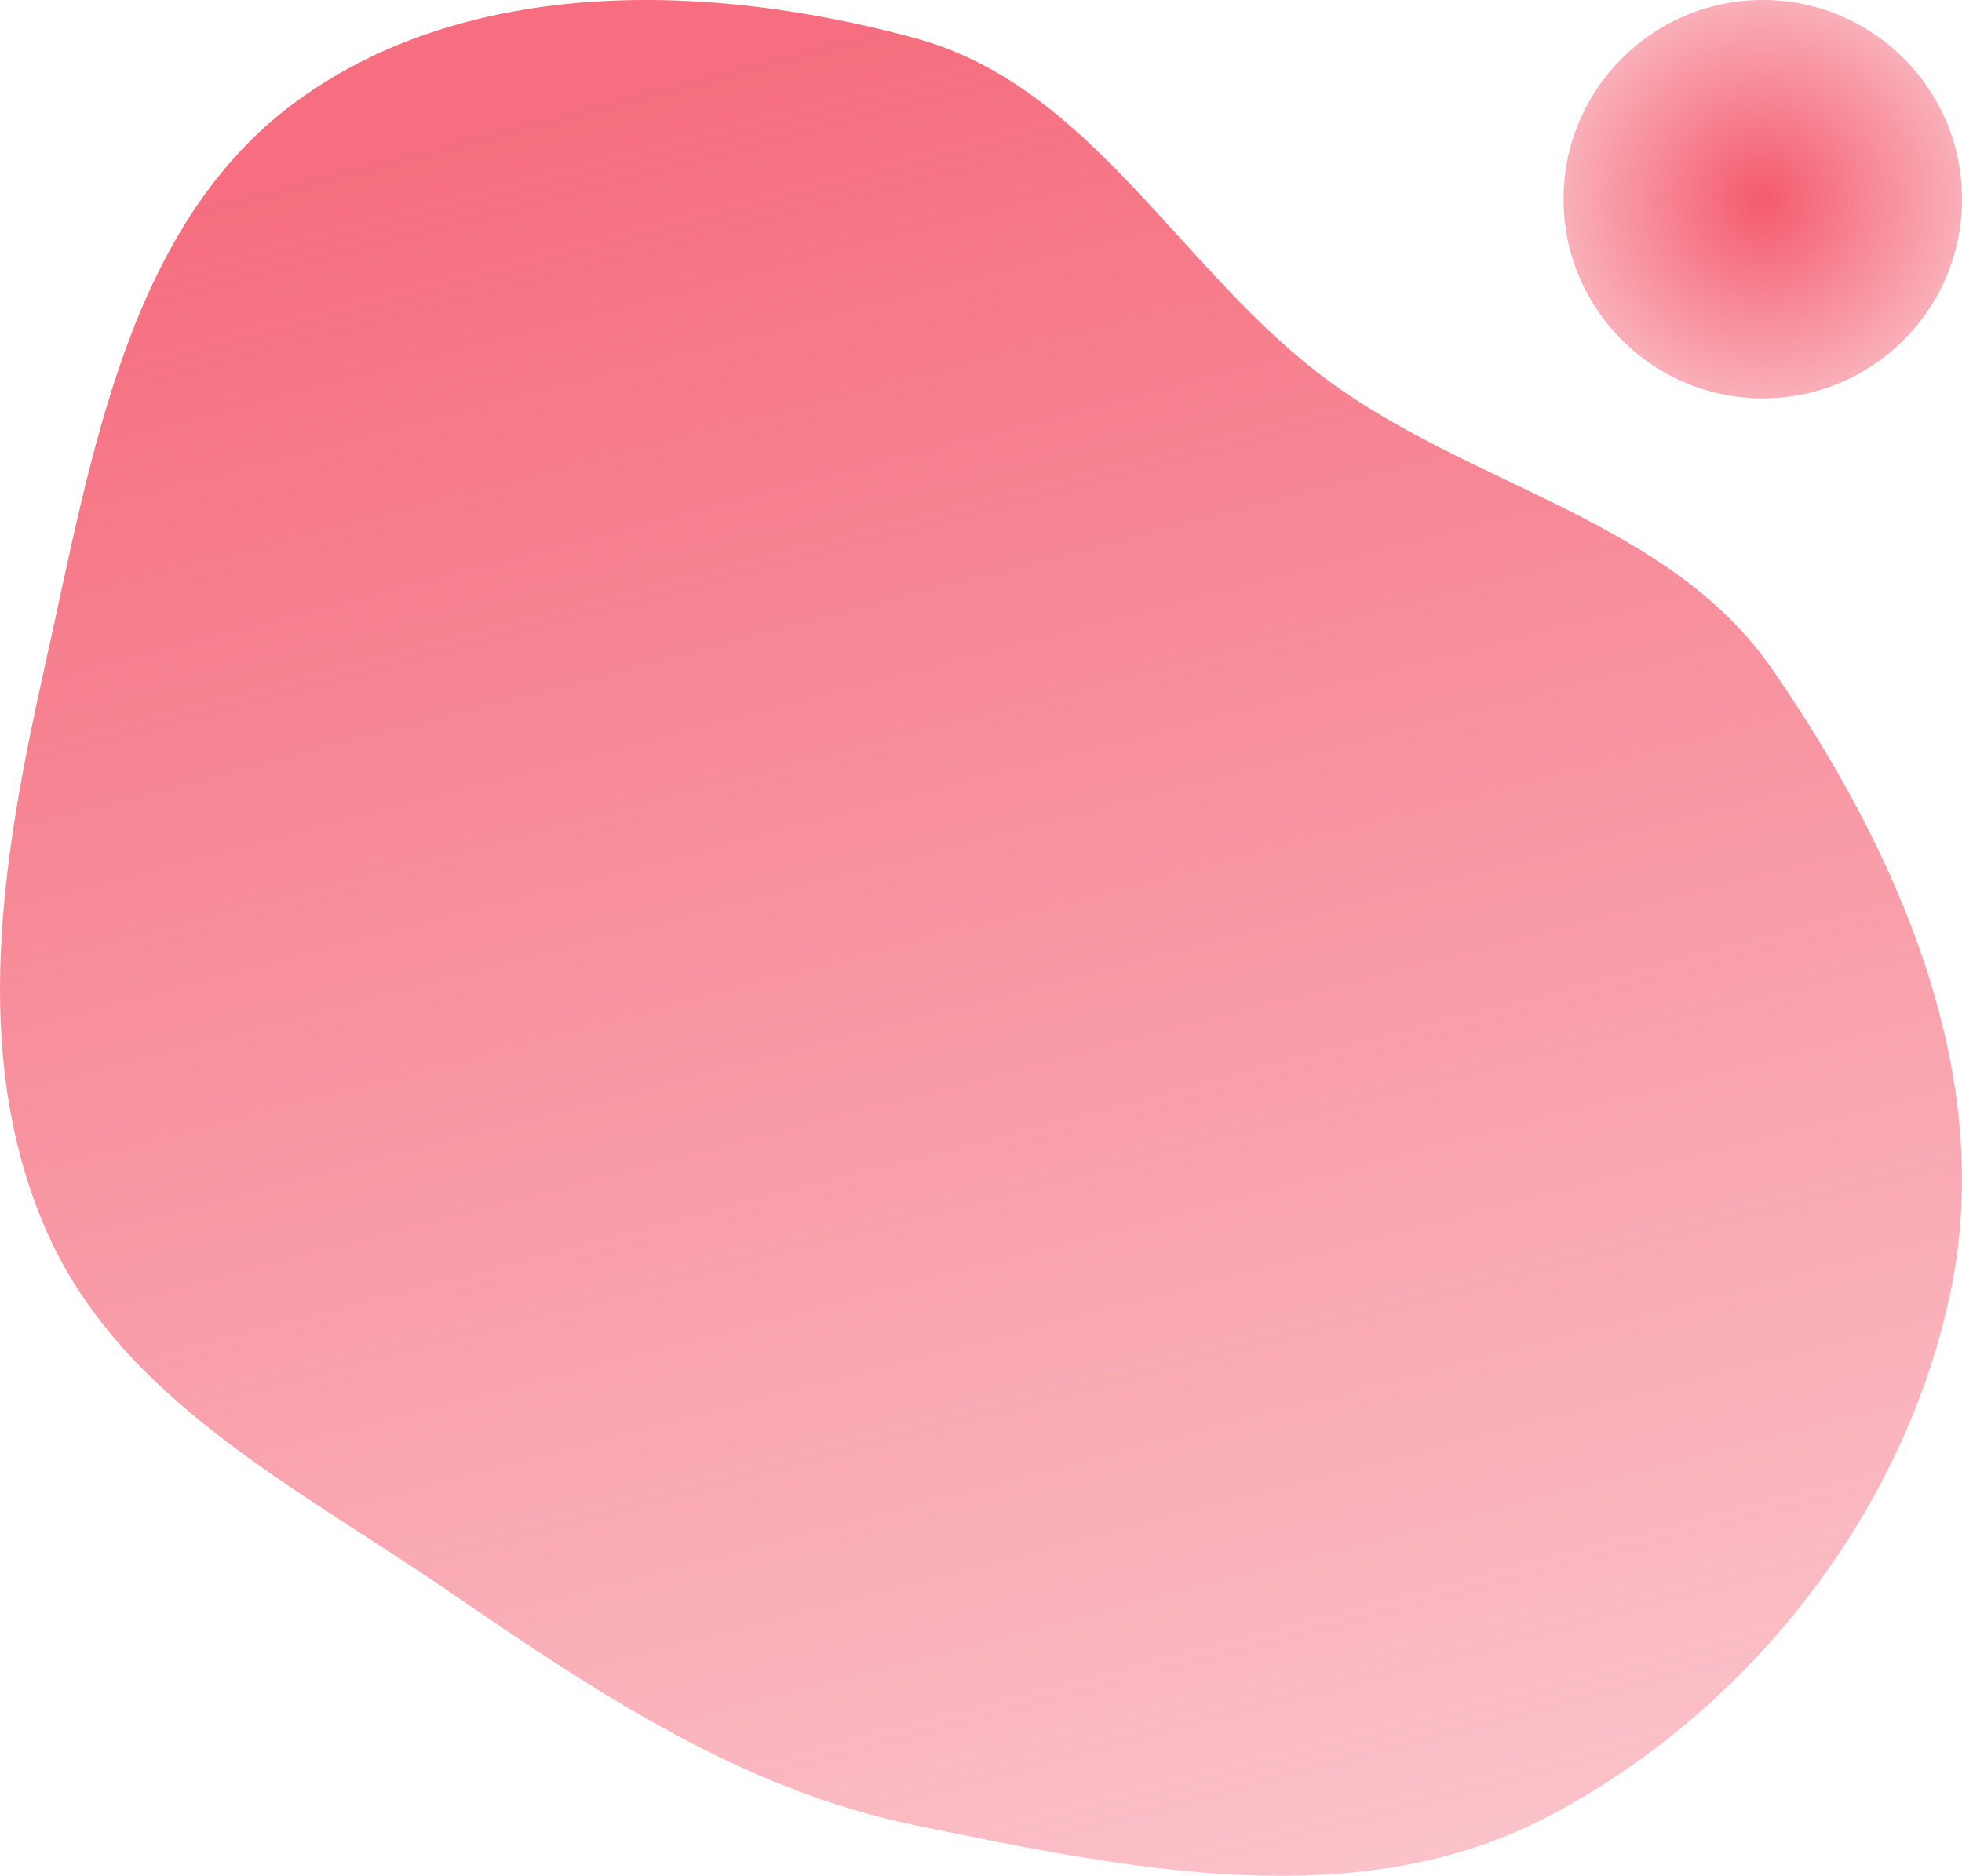 <svg width="389" height="372" viewBox="0 0 389 372" fill="none" xmlns="http://www.w3.org/2000/svg">
<path fill-rule="evenodd" clip-rule="evenodd" d="M181.546 7.596C216.568 17.163 234.065 53.911 263.289 75.444C292.198 96.744 330.989 103.195 351.391 132.737C376.052 168.447 395.365 212.041 387.032 254.625C378.33 299.093 347.038 339.292 306.862 360.285C268.912 380.115 223.492 370.615 181.546 361.995C146.815 354.857 118.053 335.504 88.805 315.472C58.603 294.787 23.702 277.452 9.108 243.892C-6.162 208.779 0.585 169.207 8.949 131.844C18.124 90.864 25.2 44.261 59.293 19.718C93.356 -4.802 141.053 -3.465 181.546 7.596Z" fill="url(#paint0_linear)" fill-opacity="0.88"/>
<circle cx="349.5" cy="39.5" r="39.5" fill="url(#paint1_radial)"/>
<defs>
<linearGradient id="paint0_linear" x1="194.5" y1="0" x2="360.188" y2="635.156" gradientUnits="userSpaceOnUse">
<stop stop-color="#F45A6D"/>
<stop offset="1" stop-color="#F45A6D" stop-opacity="0"/>
</linearGradient>
<radialGradient id="paint1_radial" cx="0" cy="0" r="1" gradientUnits="userSpaceOnUse" gradientTransform="translate(349.5 39.5) rotate(89.781) scale(76.66)">
<stop stop-color="#F45A6D"/>
<stop offset="1" stop-color="#F45A6D" stop-opacity="0"/>
</radialGradient>
</defs>
</svg>
